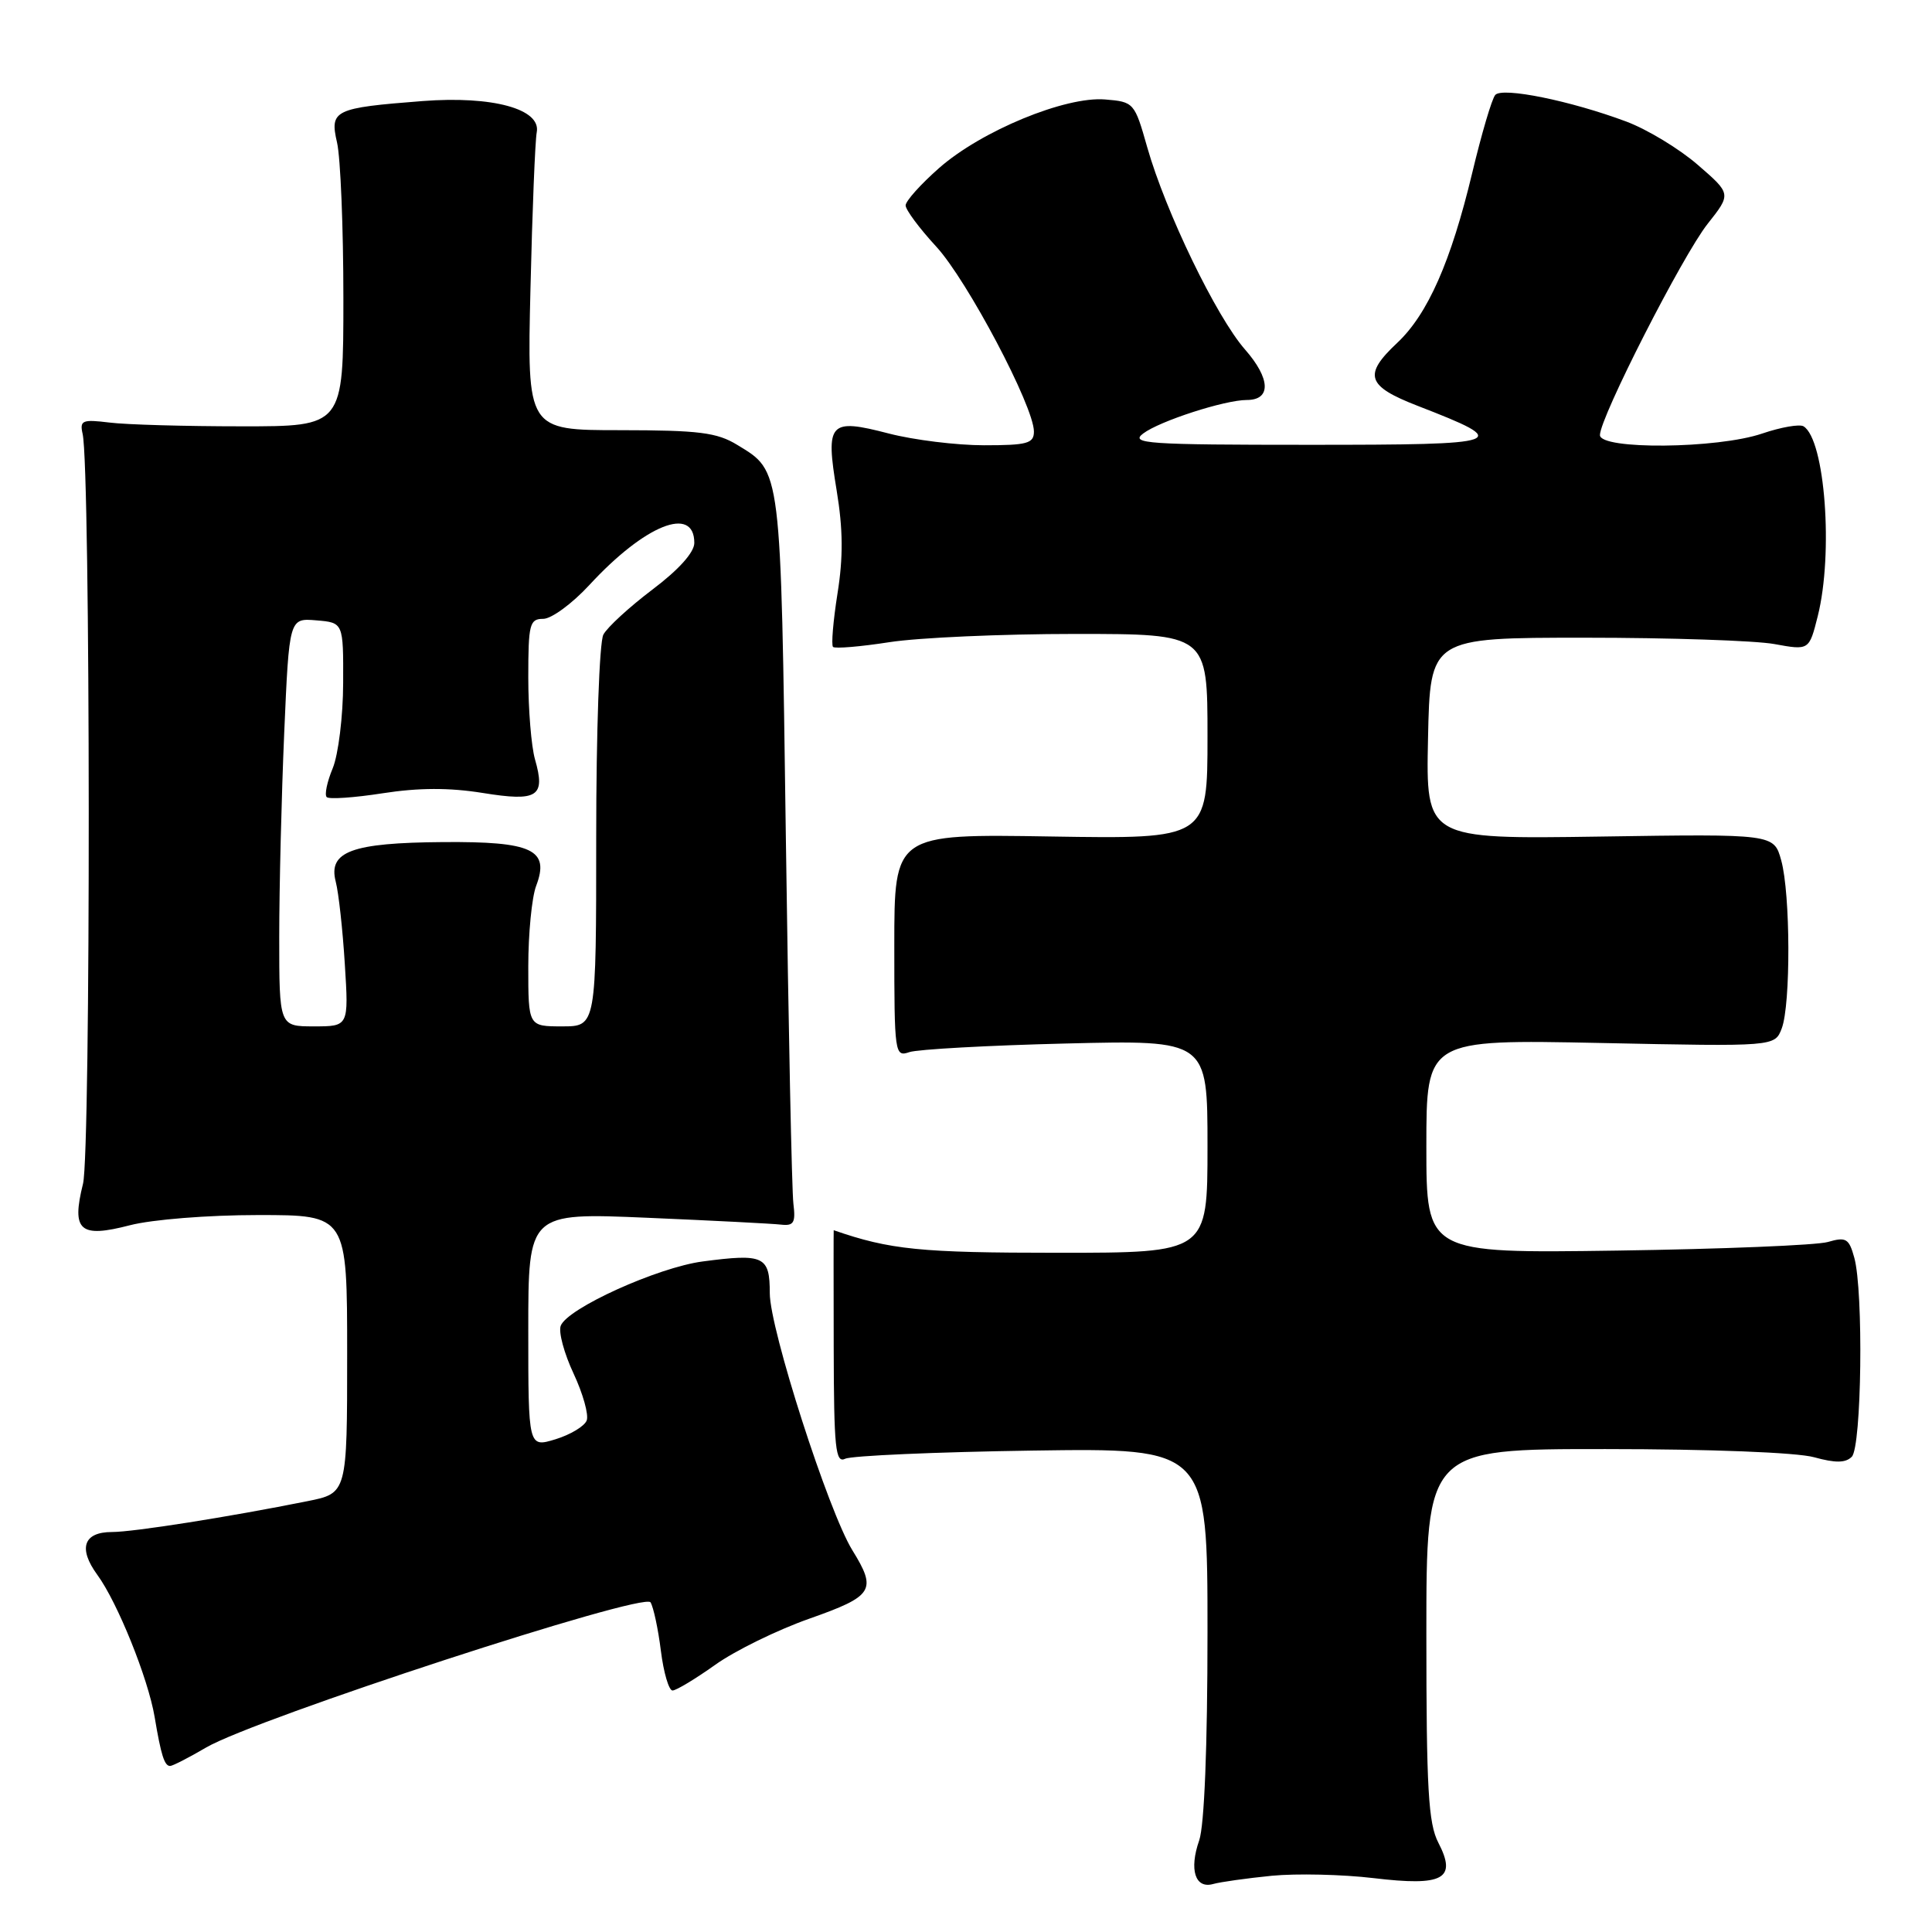 <?xml version="1.0" encoding="UTF-8" standalone="no"?>
<!DOCTYPE svg PUBLIC "-//W3C//DTD SVG 1.1//EN" "http://www.w3.org/Graphics/SVG/1.1/DTD/svg11.dtd" >
<svg xmlns="http://www.w3.org/2000/svg" xmlns:xlink="http://www.w3.org/1999/xlink" version="1.1" viewBox="0 0 256 256">
 <g >
 <path fill="currentColor"
d=" M 168.50 248.55 C 171.80 248.23 177.88 248.37 182.00 248.86 C 191.27 249.97 193.08 248.98 190.59 244.17 C 189.26 241.61 189.00 237.03 189.00 216.55 C 189.00 192.00 189.00 192.00 212.75 192.01 C 226.60 192.01 238.11 192.46 240.37 193.09 C 243.20 193.87 244.54 193.86 245.37 193.03 C 246.68 191.72 246.94 171.09 245.70 166.64 C 245.00 164.10 244.61 163.87 242.20 164.57 C 240.72 165.00 228.14 165.51 214.25 165.71 C 189.00 166.07 189.00 166.07 189.00 151.90 C 189.00 137.73 189.00 137.73 212.09 138.20 C 235.17 138.68 235.17 138.68 236.09 136.27 C 237.29 133.10 237.25 118.43 236.02 114.00 C 235.05 110.50 235.05 110.50 211.99 110.85 C 188.94 111.19 188.94 111.19 189.22 97.85 C 189.50 84.50 189.50 84.50 210.00 84.50 C 221.28 84.50 232.57 84.88 235.11 85.34 C 239.72 86.18 239.72 86.18 240.86 81.65 C 242.95 73.34 241.83 58.25 238.98 56.49 C 238.46 56.17 235.99 56.60 233.49 57.45 C 227.55 59.47 212.00 59.61 212.00 57.65 C 212.00 55.33 222.96 33.84 226.27 29.66 C 229.41 25.69 229.41 25.69 224.96 21.84 C 222.51 19.71 218.25 17.14 215.50 16.11 C 208.12 13.35 199.07 11.51 198.13 12.58 C 197.68 13.09 196.31 17.75 195.07 22.94 C 192.26 34.66 189.19 41.63 185.13 45.44 C 180.61 49.68 181.08 51.15 187.83 53.77 C 200.52 58.69 199.84 58.94 173.50 58.94 C 151.96 58.94 149.70 58.78 151.48 57.44 C 153.66 55.79 162.29 53.00 165.21 53.00 C 168.46 53.00 168.36 50.18 164.98 46.32 C 161.18 42.00 154.44 28.05 152.01 19.50 C 150.34 13.60 150.24 13.49 146.44 13.18 C 141.17 12.74 130.03 17.34 124.43 22.27 C 121.99 24.42 120.00 26.64 120.00 27.22 C 120.00 27.80 121.82 30.25 124.05 32.67 C 128.16 37.13 137.00 53.86 137.00 57.18 C 137.00 58.76 136.12 59.00 130.39 59.00 C 126.76 59.00 121.07 58.30 117.76 57.44 C 109.87 55.39 109.37 55.95 110.86 64.98 C 111.71 70.13 111.74 73.86 110.97 78.66 C 110.40 82.29 110.13 85.46 110.38 85.72 C 110.64 85.97 114.00 85.69 117.86 85.09 C 121.72 84.49 132.78 84.00 142.44 84.00 C 160.00 84.00 160.00 84.00 160.00 97.59 C 160.00 111.17 160.00 111.17 139.25 110.84 C 118.50 110.50 118.50 110.50 118.50 125.30 C 118.50 139.66 118.56 140.08 120.50 139.41 C 121.60 139.04 130.94 138.52 141.25 138.27 C 160.00 137.81 160.00 137.81 160.00 151.91 C 160.00 166.00 160.00 166.00 140.16 166.00 C 121.95 166.00 117.94 165.60 110.47 163.01 C 110.45 163.00 110.45 169.98 110.47 178.51 C 110.50 191.95 110.70 193.92 112.00 193.29 C 112.83 192.89 123.96 192.40 136.75 192.21 C 160.00 191.87 160.00 191.87 160.00 216.28 C 160.00 231.49 159.58 241.89 158.90 243.86 C 157.54 247.75 158.37 250.31 160.75 249.64 C 161.71 249.37 165.20 248.88 168.50 248.55 Z  M 27.32 231.55 C 33.87 227.72 85.33 210.91 86.20 212.32 C 86.59 212.96 87.21 215.85 87.57 218.74 C 87.93 221.63 88.63 224.00 89.11 224.00 C 89.60 224.00 92.13 222.47 94.75 220.61 C 97.36 218.74 102.99 215.98 107.25 214.48 C 115.75 211.48 116.22 210.72 112.94 205.41 C 109.77 200.27 102.00 176.10 102.00 171.36 C 102.00 166.44 101.23 166.08 93.11 167.15 C 87.14 167.94 75.18 173.36 74.30 175.67 C 73.98 176.48 74.75 179.33 76.00 182.00 C 77.25 184.67 78.03 187.47 77.74 188.22 C 77.45 188.98 75.59 190.10 73.61 190.71 C 70.00 191.81 70.00 191.81 70.00 176.25 C 70.00 160.69 70.00 160.69 85.75 161.36 C 94.41 161.73 102.40 162.14 103.50 162.27 C 105.18 162.46 105.44 162.01 105.13 159.50 C 104.92 157.85 104.47 136.03 104.13 111.00 C 103.45 61.61 103.56 62.53 97.69 58.95 C 94.99 57.30 92.61 57.01 82.17 57.00 C 69.84 57.00 69.84 57.00 70.29 38.25 C 70.53 27.94 70.91 18.61 71.12 17.53 C 71.72 14.44 65.26 12.68 56.00 13.39 C 44.26 14.30 43.67 14.59 44.66 18.89 C 45.12 20.88 45.50 30.15 45.50 39.50 C 45.50 56.50 45.50 56.50 32.00 56.49 C 24.57 56.49 16.70 56.27 14.50 55.99 C 10.90 55.55 10.54 55.70 10.95 57.50 C 12.00 62.16 12.04 152.64 11.00 156.85 C 9.45 163.10 10.56 164.08 17.22 162.35 C 20.17 161.59 27.55 161.00 34.22 161.00 C 46.00 161.00 46.00 161.00 46.00 179.43 C 46.00 197.86 46.00 197.86 40.75 198.91 C 30.41 200.99 17.69 203.00 14.84 203.00 C 11.06 203.00 10.33 205.16 12.90 208.68 C 15.57 212.33 19.63 222.40 20.49 227.51 C 21.34 232.58 21.79 234.00 22.54 234.00 C 22.87 234.00 25.02 232.90 27.32 231.55 Z  M 37.00 124.16 C 37.00 117.65 37.30 105.47 37.66 97.11 C 38.32 81.90 38.32 81.90 41.91 82.20 C 45.50 82.50 45.50 82.50 45.47 90.51 C 45.46 94.91 44.83 99.99 44.09 101.79 C 43.34 103.59 42.98 105.31 43.29 105.62 C 43.59 105.93 46.94 105.70 50.72 105.11 C 55.48 104.37 59.54 104.36 63.96 105.07 C 71.26 106.25 72.31 105.57 70.89 100.62 C 70.40 98.91 70.00 94.02 70.00 89.76 C 70.00 82.69 70.18 82.00 71.98 82.00 C 73.07 82.00 75.82 79.98 78.10 77.51 C 85.45 69.54 92.00 66.91 92.00 71.94 C 92.00 73.19 89.94 75.49 86.45 78.12 C 83.40 80.43 80.47 83.11 79.95 84.09 C 79.42 85.08 79.00 96.99 79.00 110.93 C 79.00 136.00 79.00 136.00 74.50 136.00 C 70.00 136.00 70.00 136.00 70.00 128.07 C 70.00 123.70 70.47 118.90 71.04 117.39 C 72.87 112.58 70.55 111.49 58.71 111.58 C 46.58 111.67 43.45 112.83 44.49 116.84 C 44.87 118.30 45.41 123.21 45.69 127.75 C 46.21 136.00 46.21 136.00 41.60 136.00 C 37.00 136.00 37.00 136.00 37.00 124.16 Z "/>
</g>
</svg>